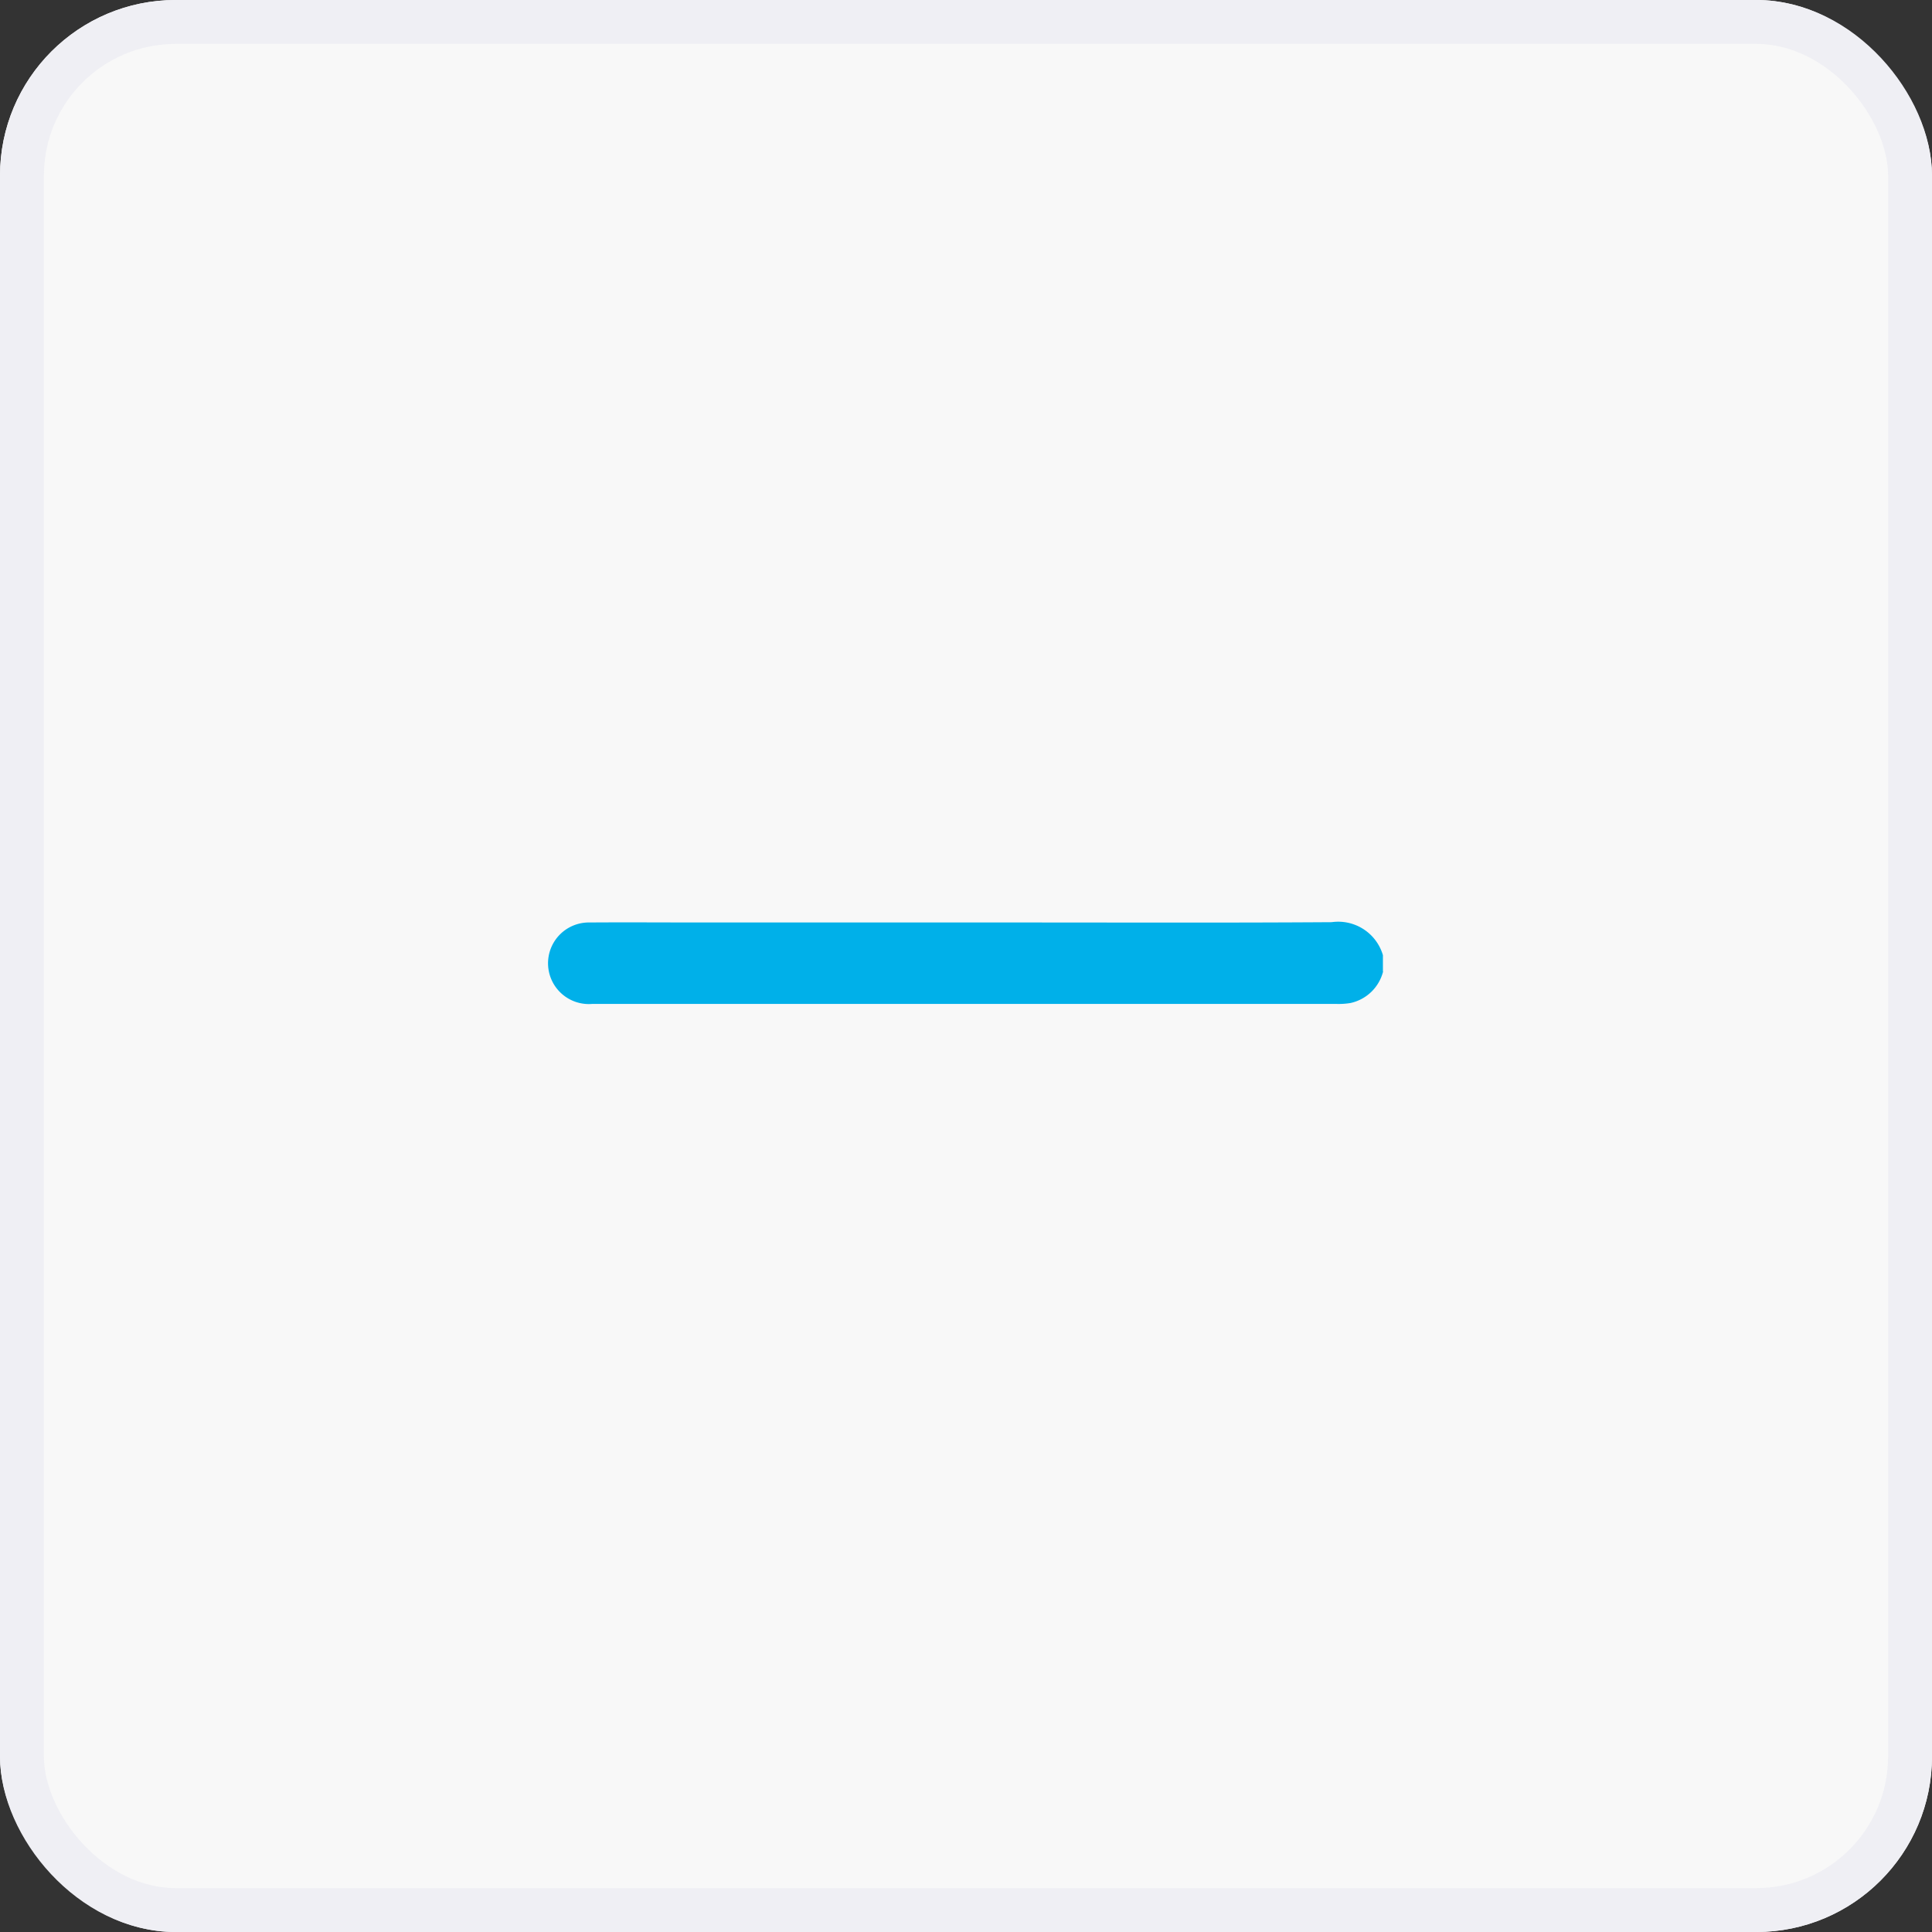 <svg xmlns="http://www.w3.org/2000/svg" width="44" height="44" viewBox="0 0 44 44">
  <rect x="0" y="0" width="44" height="44" fill="#333333" stroke="none"/>
  <g id="ic_minimum" transform="translate(-150 -1156)">
    <g id="Rectangle_9" data-name="Rectangle 9" transform="translate(150 1156)" fill="#f8f8f8" stroke="#efeff4" stroke-width="1">
      <rect width="44" height="44" rx="4" stroke="none"/>
      <rect x="0.5" y="0.5" width="43" height="43" rx="3.5" fill="none"/>
    </g>
    <g id="ic_minimum-2" data-name="ic_minimum" transform="translate(162.516 1168.409)">
      <path id="Path_30848" data-name="Path 30848" d="M18.984,9.713a.981.981,0,0,1-.744.721,1.651,1.651,0,0,1-.313.021H.967A.929.929,0,1,1,.911,8.6c.841-.006,1.681,0,2.522,0h7.2c2.393,0,4.785.009,7.178-.007a1.061,1.061,0,0,1,1.168.751v.372Z" fill="#00b0e9"/>
    </g>
  </g>
</svg>
